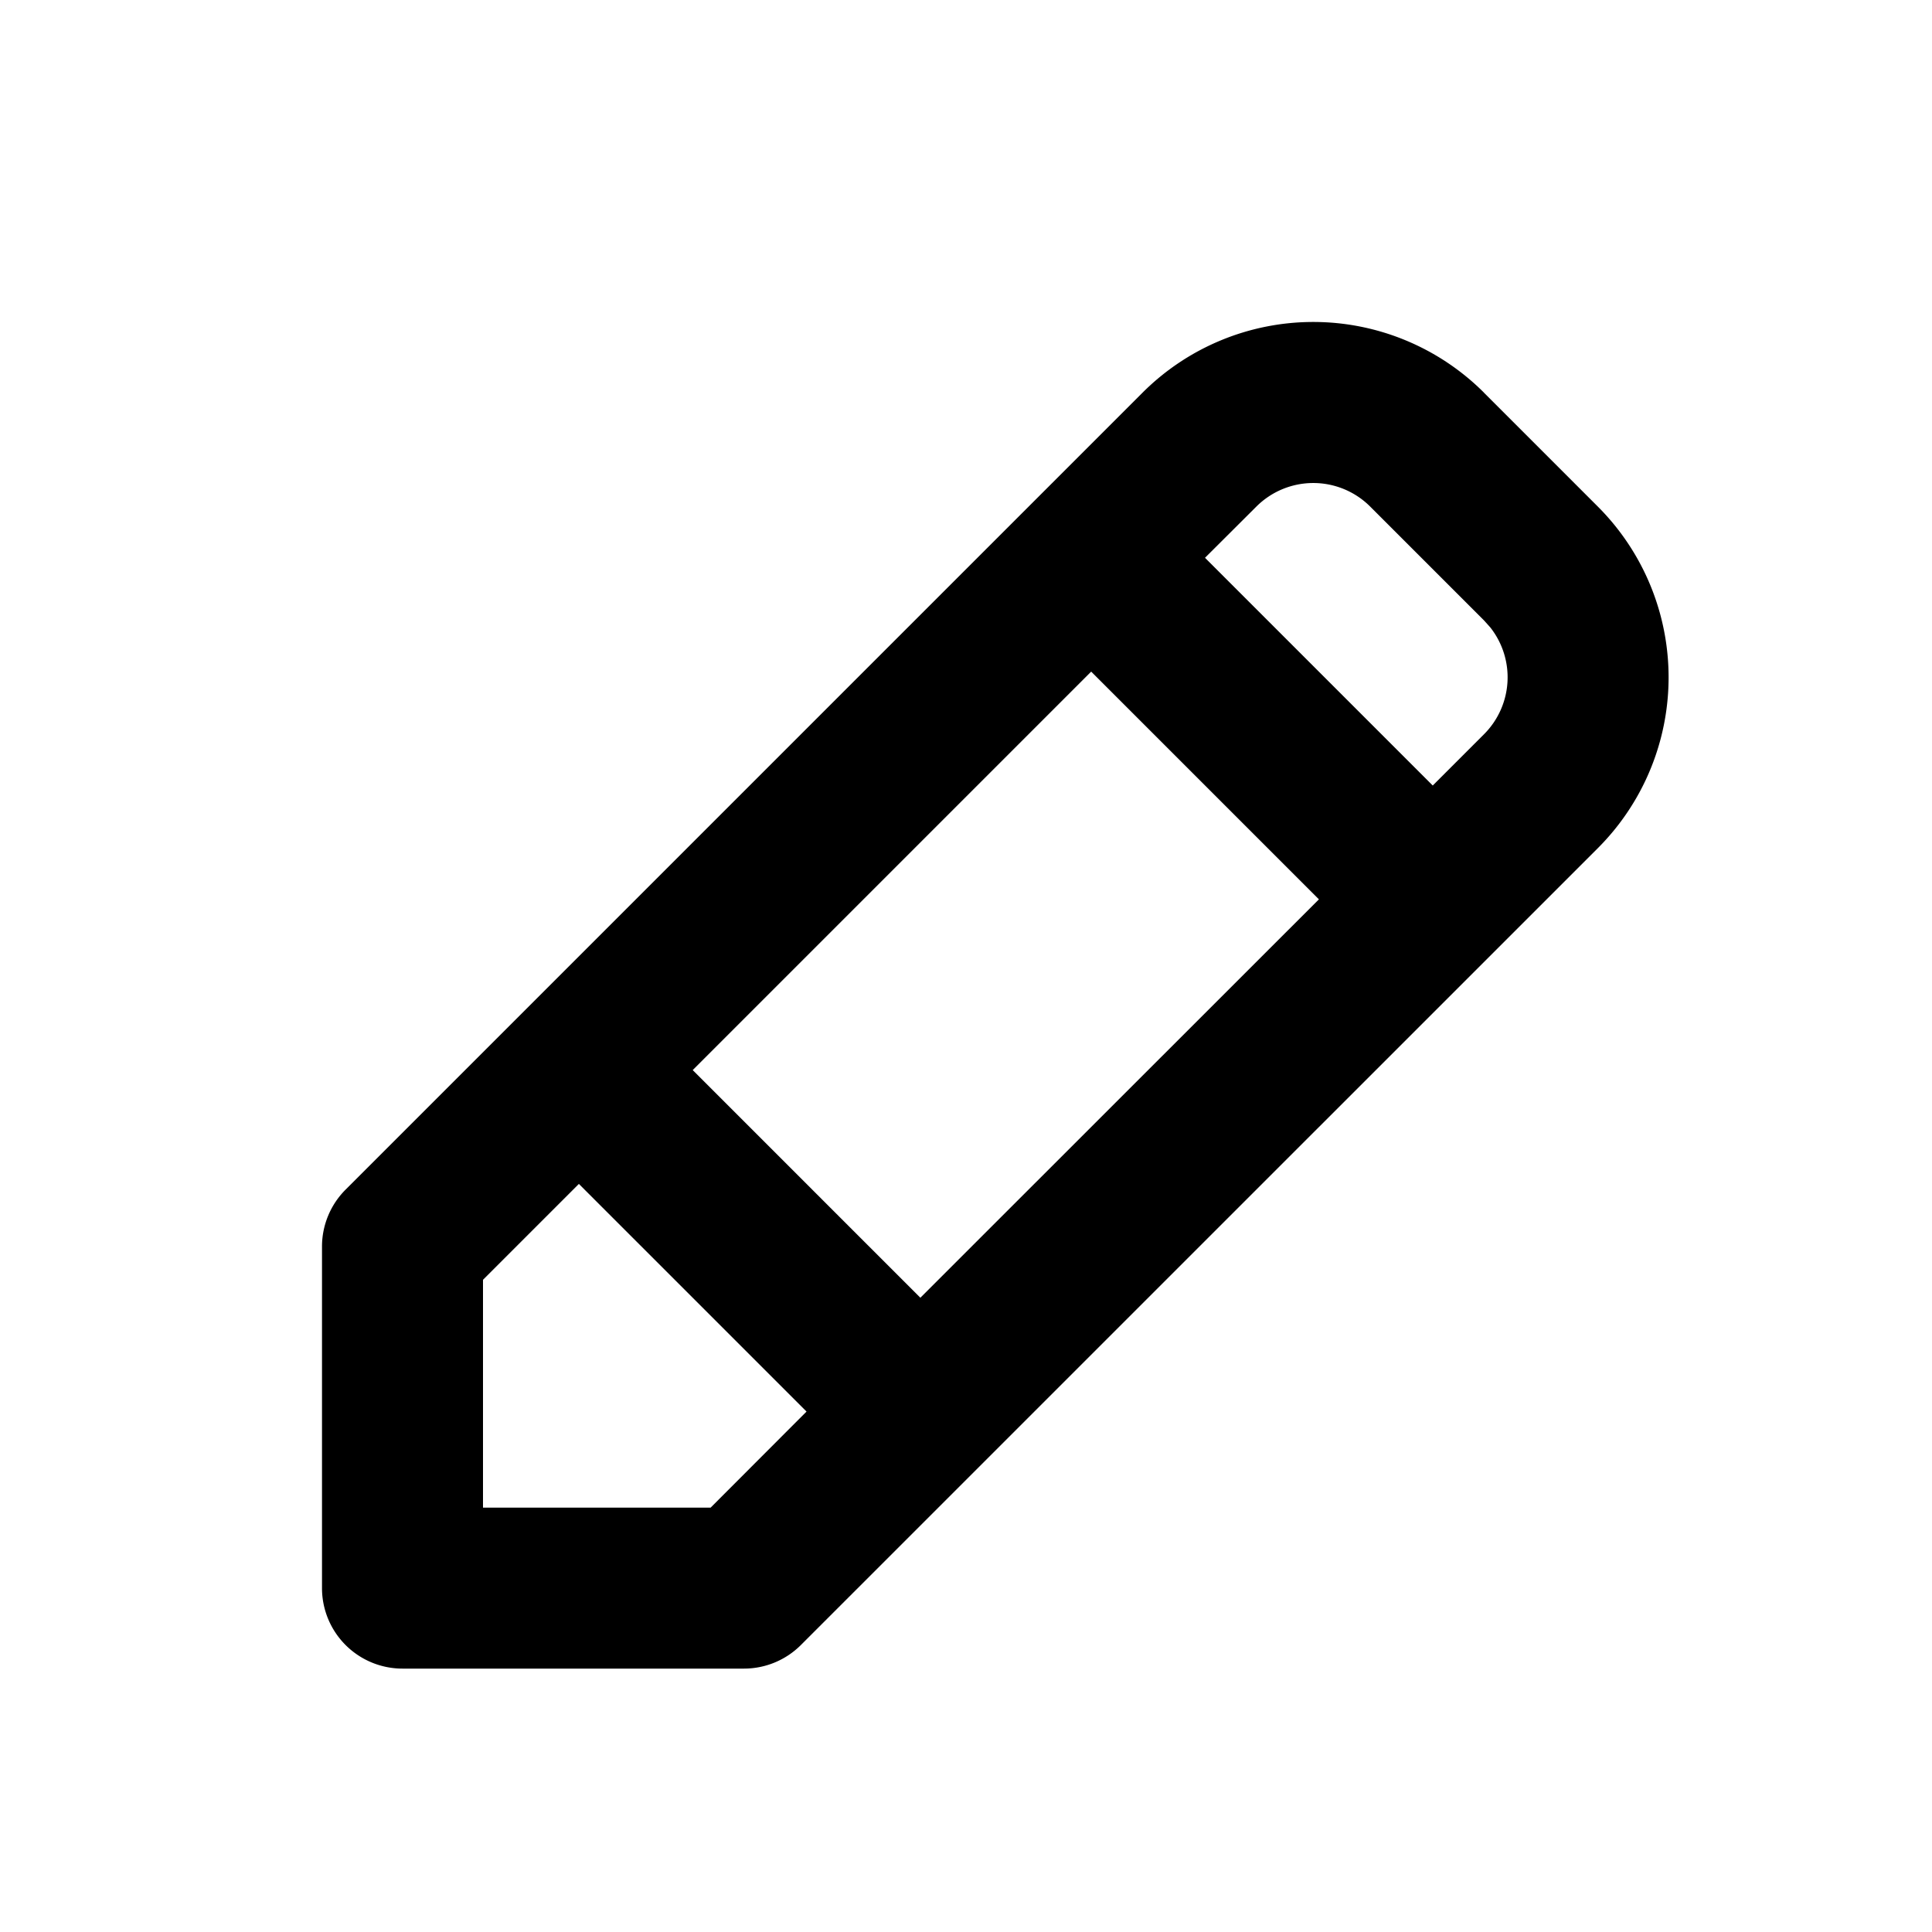 <svg xmlns="http://www.w3.org/2000/svg" viewBox="0 0 24 24"><path fill="#000" fill-rule="evenodd" d="m18.435 4.879 1.414 1.414a3 3 0 0 1 0 4.243l-9.9 9.899a1 1 0 0 1-.706.293H5a1 1 0 0 1-1-1v-4.243a1 1 0 0 1 .293-.707l9.9-9.9a3 3 0 0 1 4.242 0ZM7.191 14.707 6 15.898v2.83h2.828l1.191-1.193-2.828-2.828Zm6.364-6.364-4.95 4.95 2.828 2.828 4.951-4.949-2.829-2.829Zm2.052-2.05-.638.636 2.829 2.829.637-.637a1 1 0 0 0 .078-1.327l-.078-.087-1.414-1.414a1 1 0 0 0-1.414 0Z"/></svg>